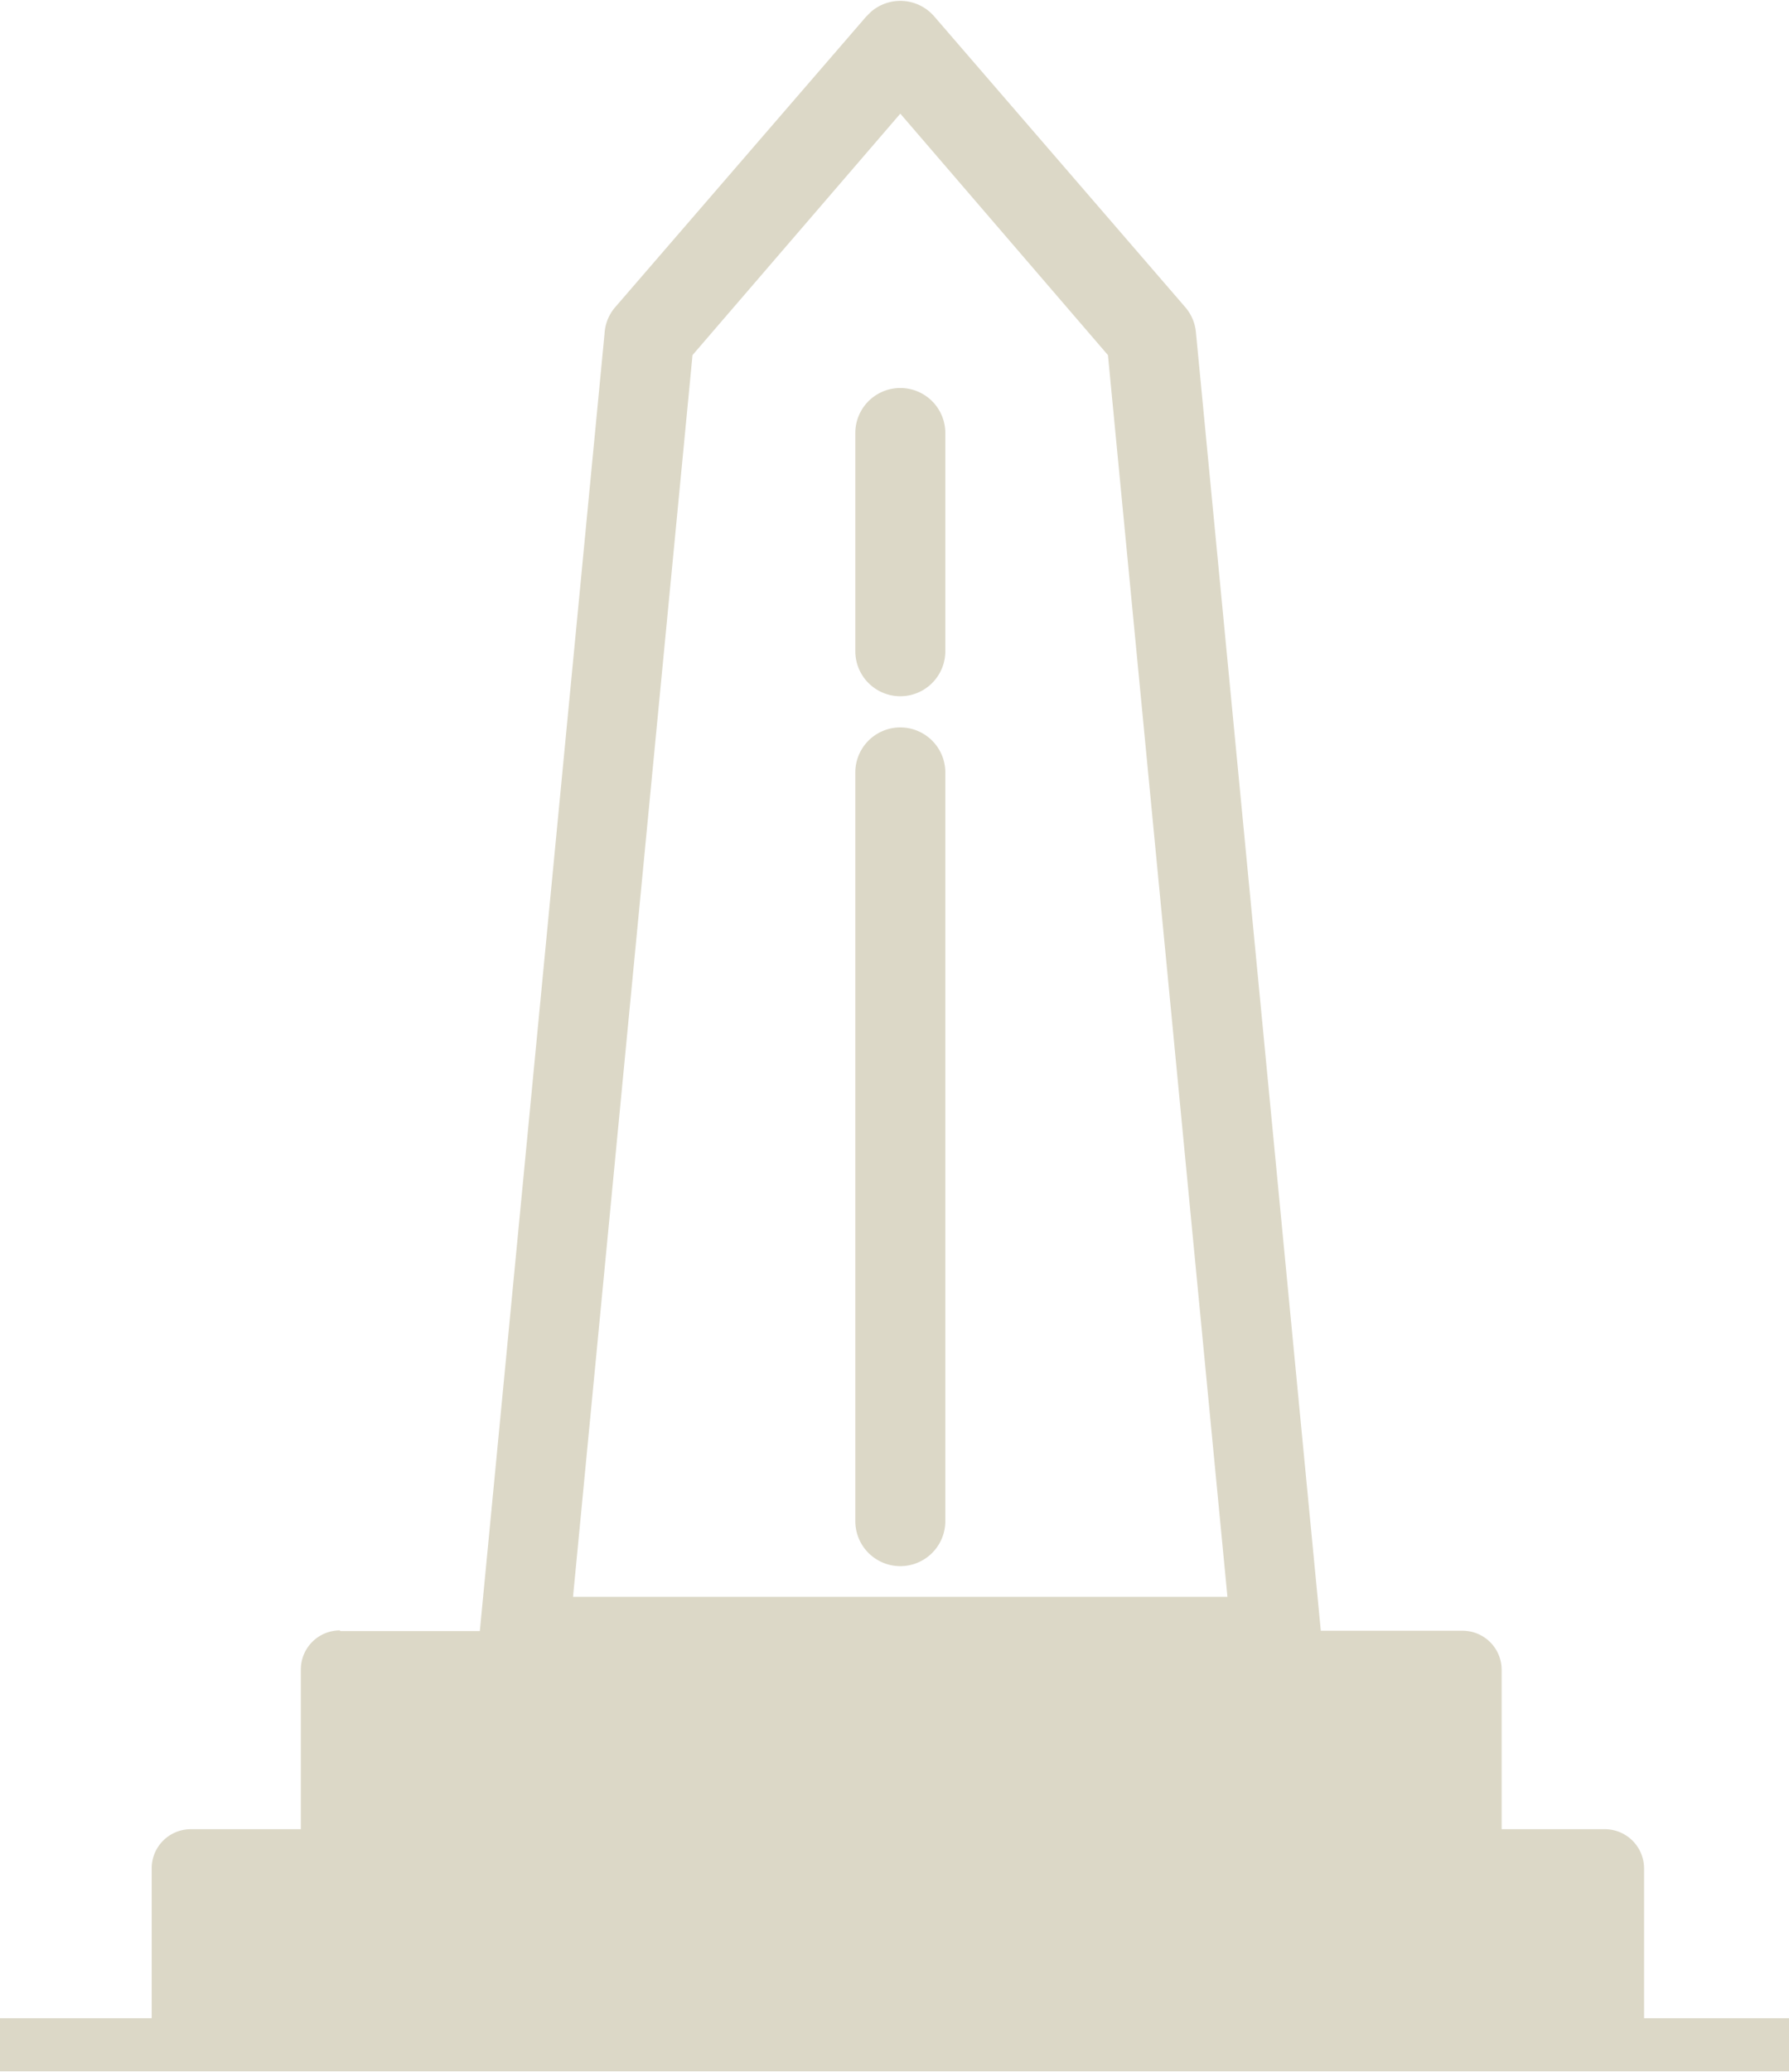 <svg id="Layer_1" data-name="Layer 1" xmlns="http://www.w3.org/2000/svg" viewBox="0 0 106.15 122.88"><defs><style>.cls-1{fill-rule:evenodd;}</style></defs><title>Obelisk</title><path fill="#dcd8c7" class="cls-1" d="M53.42,6.74,41.09,21.06,34,94.7H72.83L65.74,21.06,53.42,6.74ZM50.75,25.68a2.67,2.67,0,0,1,5.34,0V38.62a2.67,2.67,0,0,1-5.34,0V25.68Zm0,20.13a2.67,2.67,0,0,1,5.34,0v44.4a2.67,2.67,0,0,1-5.34,0V45.81ZM20.2,96.73h8.27l7.4-76.94a2.62,2.62,0,0,1,.64-1.58L51.38,1l.3-.3a2.66,2.66,0,0,1,3.75.27L70.32,18.21a2.65,2.65,0,0,1,.64,1.5l7.41,77h8.42A2.32,2.32,0,0,1,89.1,99v9.48h6.14a2.33,2.33,0,0,1,2.31,2.32v8.89h8.6v3.15H0v-3.15H9v-8.89a2.32,2.32,0,0,1,2.32-2.32h6.53V99a2.32,2.32,0,0,1,2.31-2.31Z"/></svg>
